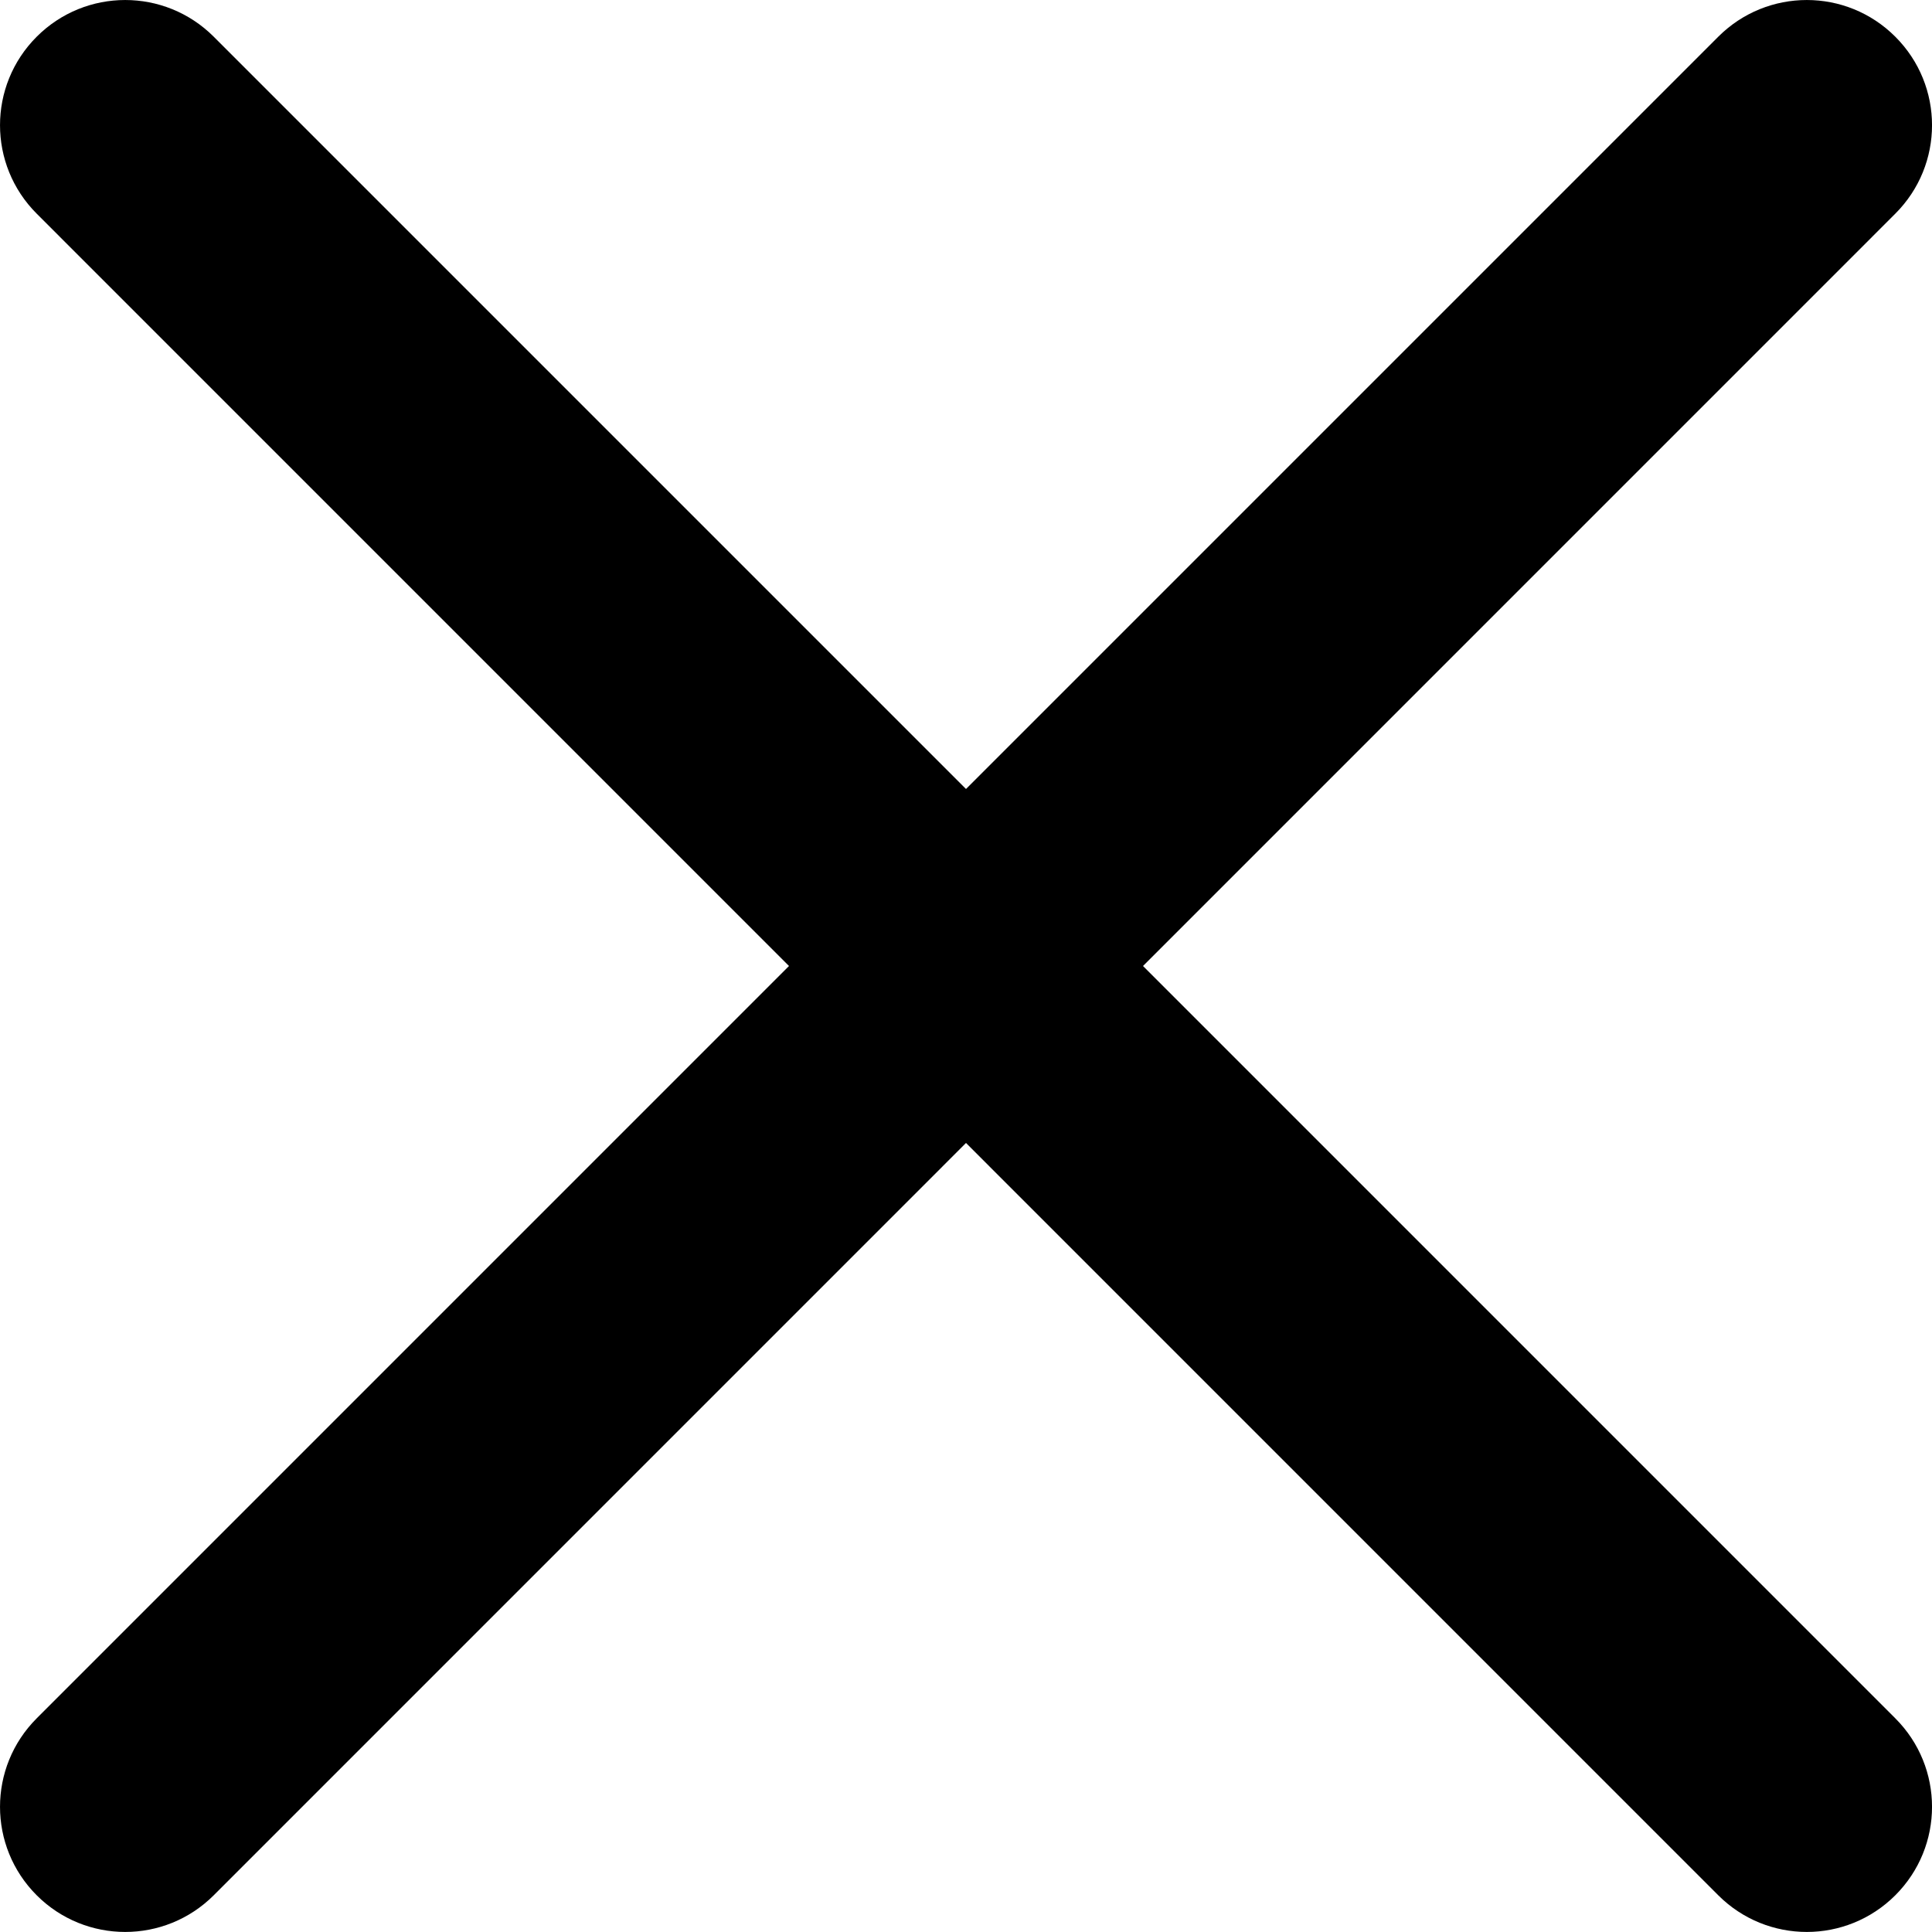 <svg width="40" height="40" viewBox="0 0 40 40" fill="none" xmlns="http://www.w3.org/2000/svg">
<path d="M23.665 20L39.24 4.424C40.254 3.411 40.254 1.773 39.24 0.76C38.227 -0.253 36.589 -0.253 35.575 0.76L20 16.335L4.425 0.76C3.411 -0.253 1.773 -0.253 0.76 0.76C-0.253 1.773 -0.253 3.411 0.76 4.424L16.335 20L0.76 35.576C-0.253 36.589 -0.253 38.227 0.76 39.24C1.265 39.745 1.929 39.999 2.592 39.999C3.256 39.999 3.919 39.745 4.425 39.24L20 23.664L35.575 39.24C36.081 39.745 36.744 39.999 37.408 39.999C38.071 39.999 38.734 39.745 39.24 39.24C40.254 38.227 40.254 36.589 39.24 35.576L23.665 20Z" fill="black"/>
</svg>
